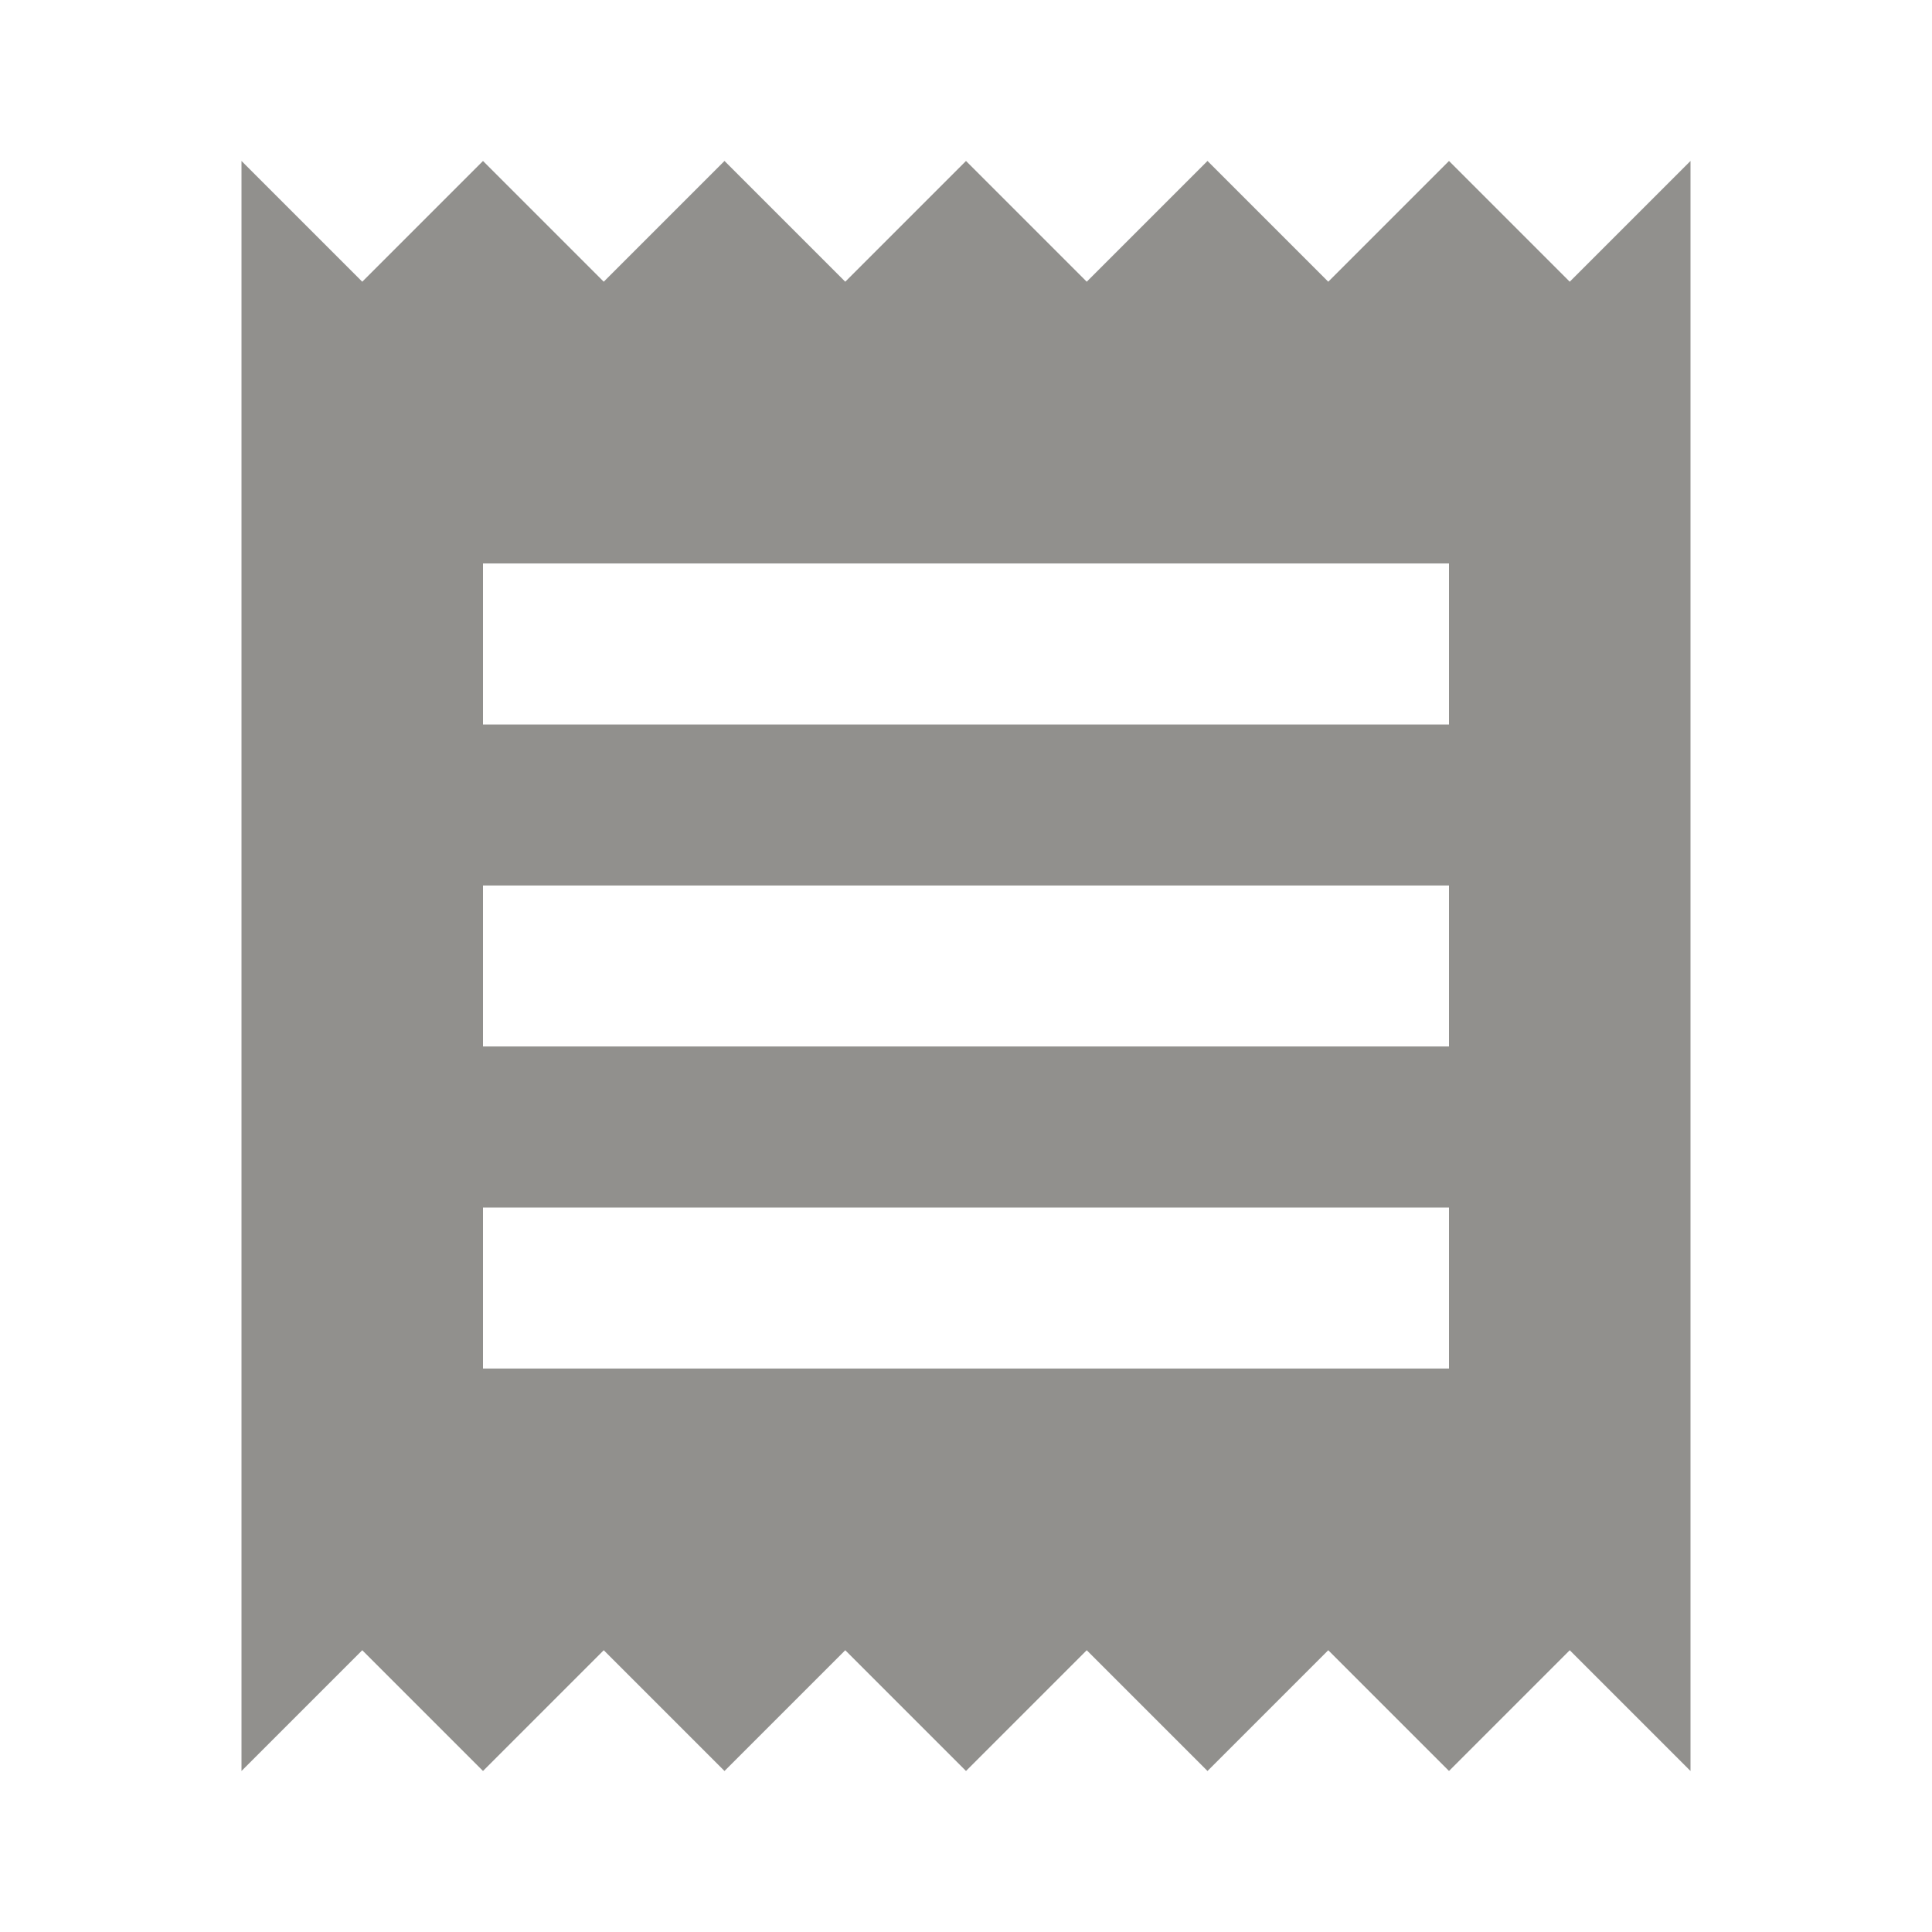 <!-- Generated by IcoMoon.io -->
<svg version="1.1" xmlns="http://www.w3.org/2000/svg" width="32" height="32" viewBox="0 0 32 32">
<title>mt-receipt</title>
<path fill="#91908d" d="M24 22.667h-16v-2.667h16v2.667zM24 17.333h-16v-2.667h16v2.667zM24 12h-16v-2.667h16v2.667zM4 29.333l2-2 2 2 2-2 2 2 2-2 2 2 2-2 2 2 2-2 2 2 2-2 2 2v-26.667l-2 2-2-2-2 2-2-2-2 2-2-2-2 2-2-2-2 2-2-2-2 2-2-2v26.667z"></path>
</svg>
